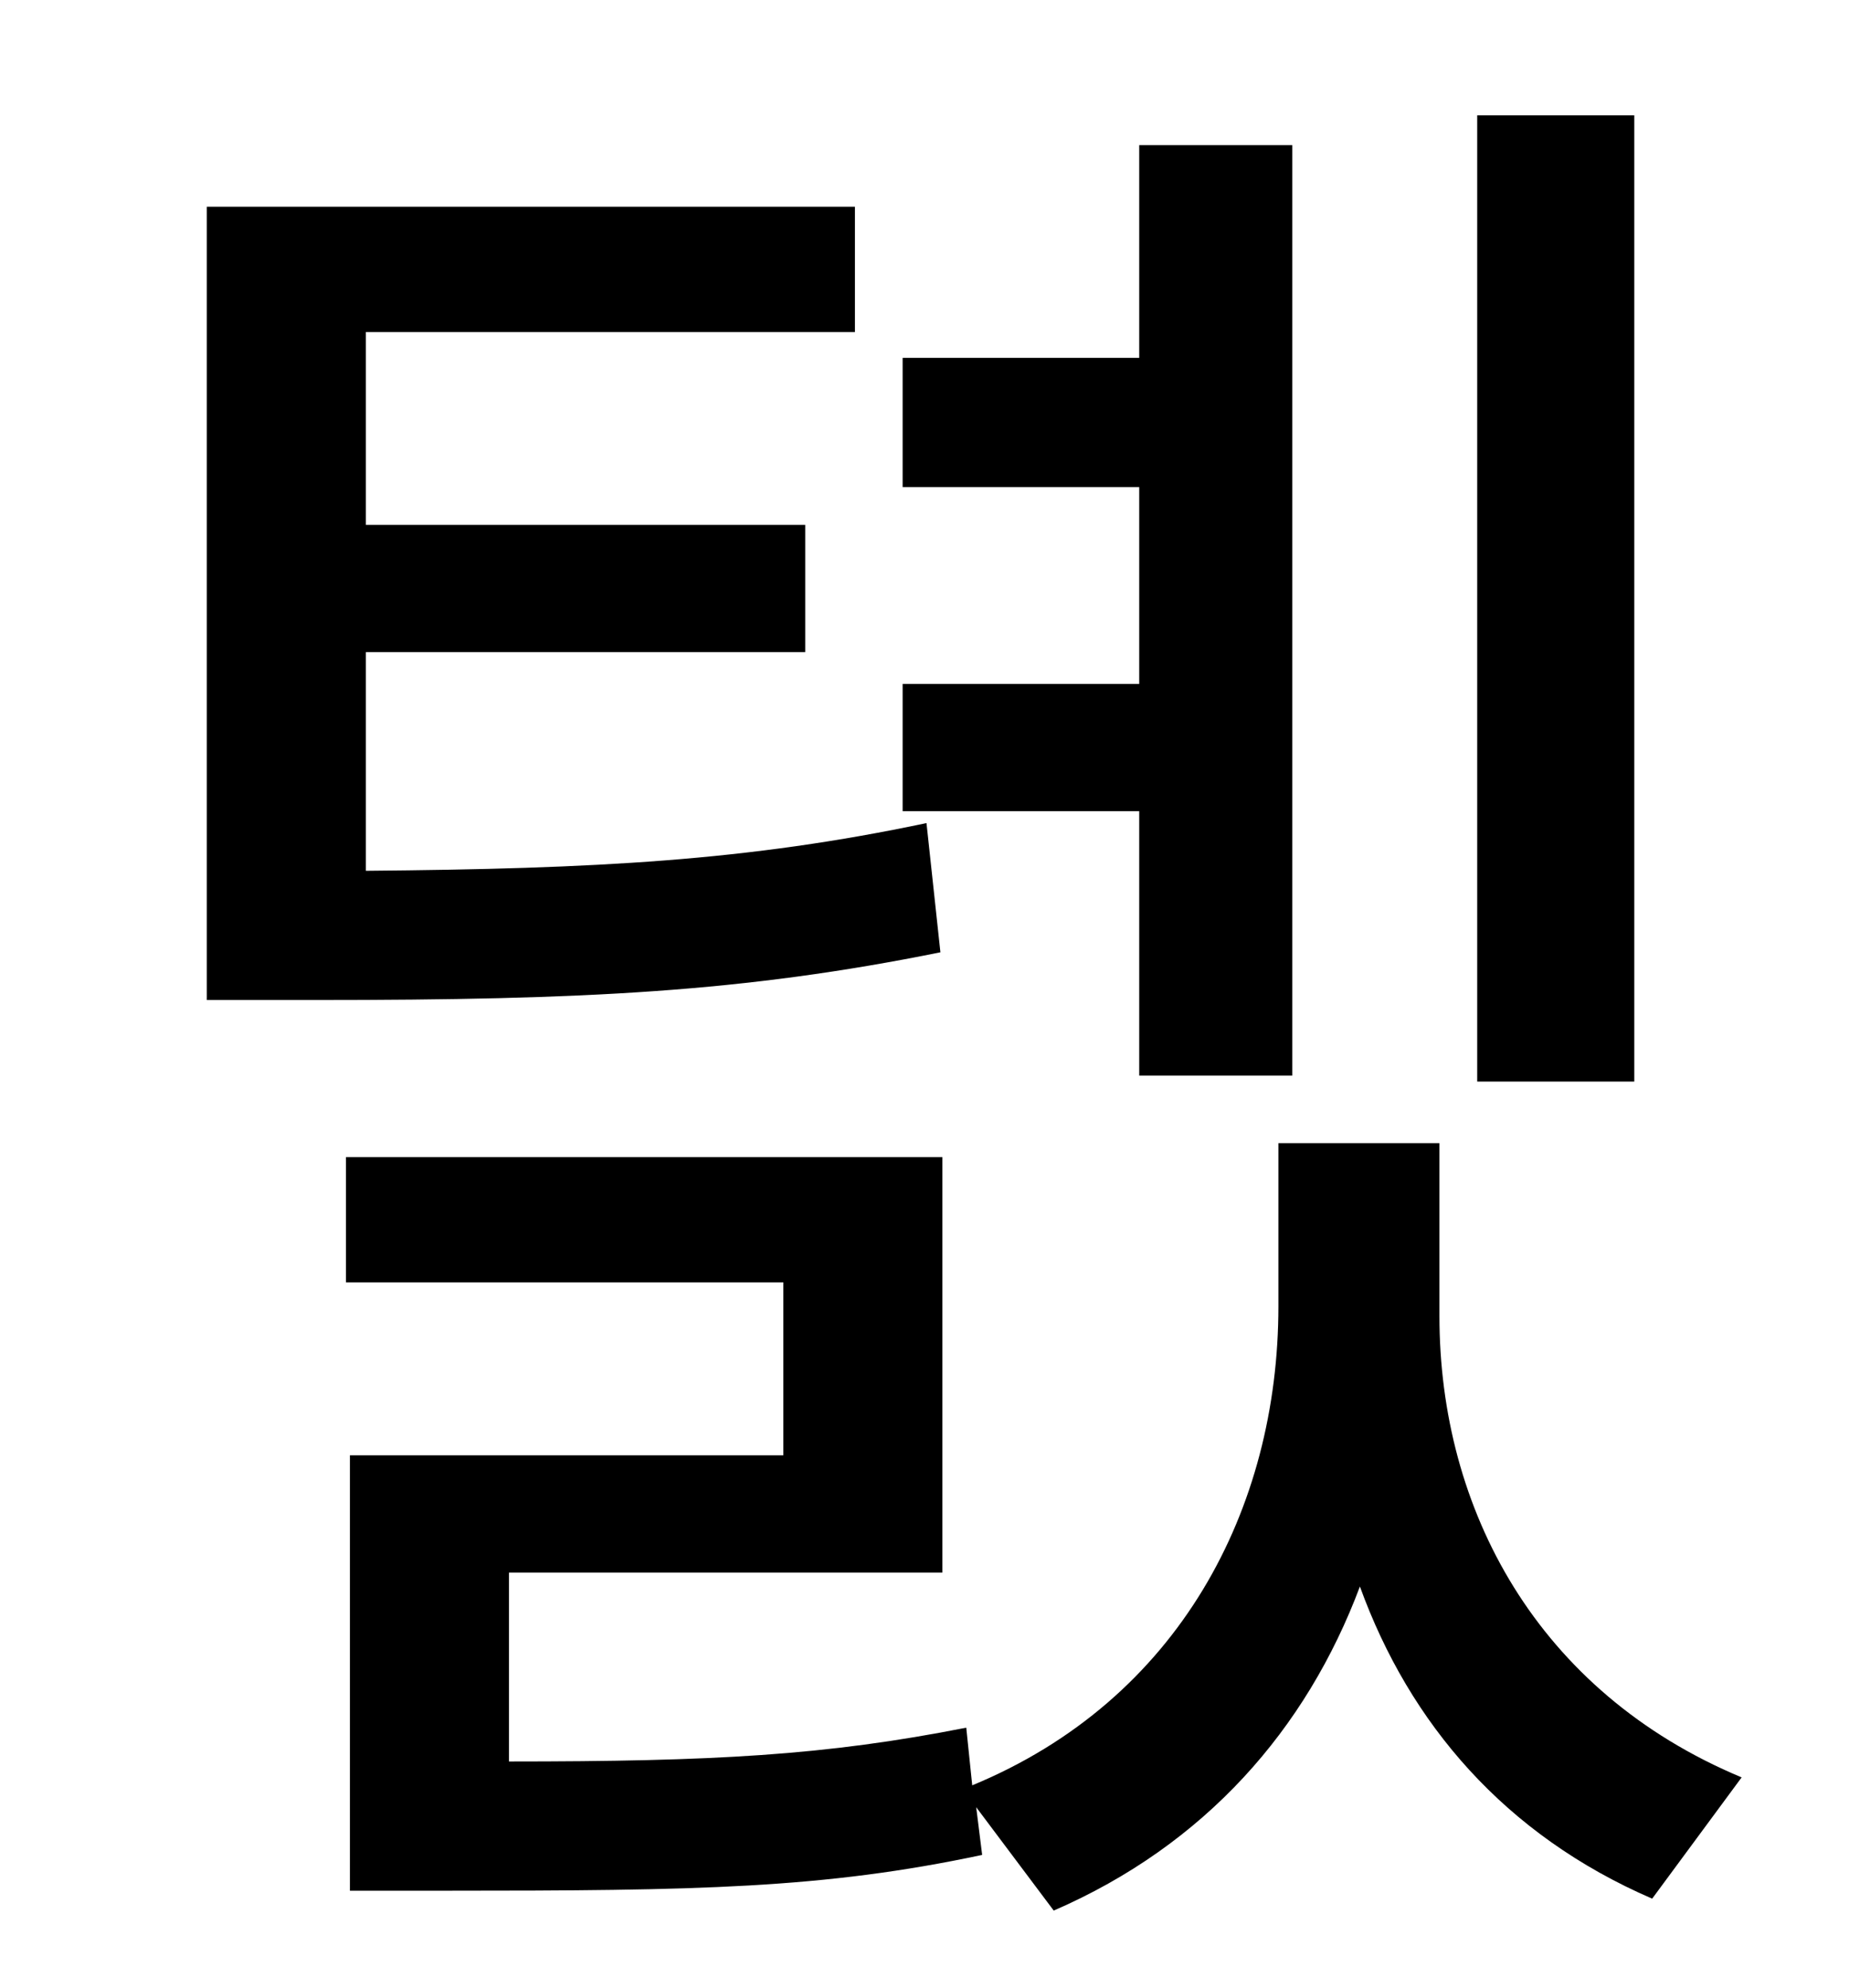 <?xml version="1.0" standalone="no"?>
<!DOCTYPE svg PUBLIC "-//W3C//DTD SVG 1.1//EN" "http://www.w3.org/Graphics/SVG/1.1/DTD/svg11.dtd" >
<svg xmlns="http://www.w3.org/2000/svg" xmlns:xlink="http://www.w3.org/1999/xlink" version="1.1" viewBox="-10 0 930 1000">
   <path fill="currentColor"
d="M812 58v486h-79v-486h79zM563 541v-133h-119v-64h119v-99h-119v-65h119v-107h77v468h-77zM456 414l7 65c-99 20 -179 24 -314 24h-55v-399h326v63h-246v97h221v64h-221v110c116 -1 192 -5 282 -24zM714 575v87c0 97 49 189 152 232l-45 61c-74 -32 -122 -88 -147 -157
c-27 72 -78 130 -154 163l-39 -52l3 24c-80 17 -143 18 -270 18h-48v-219h218v-87h-220v-63h300v209h-218v95c103 0 159 -3 230 -17l3 29c104 -43 154 -139 154 -241v-82h81z" />
</svg>
